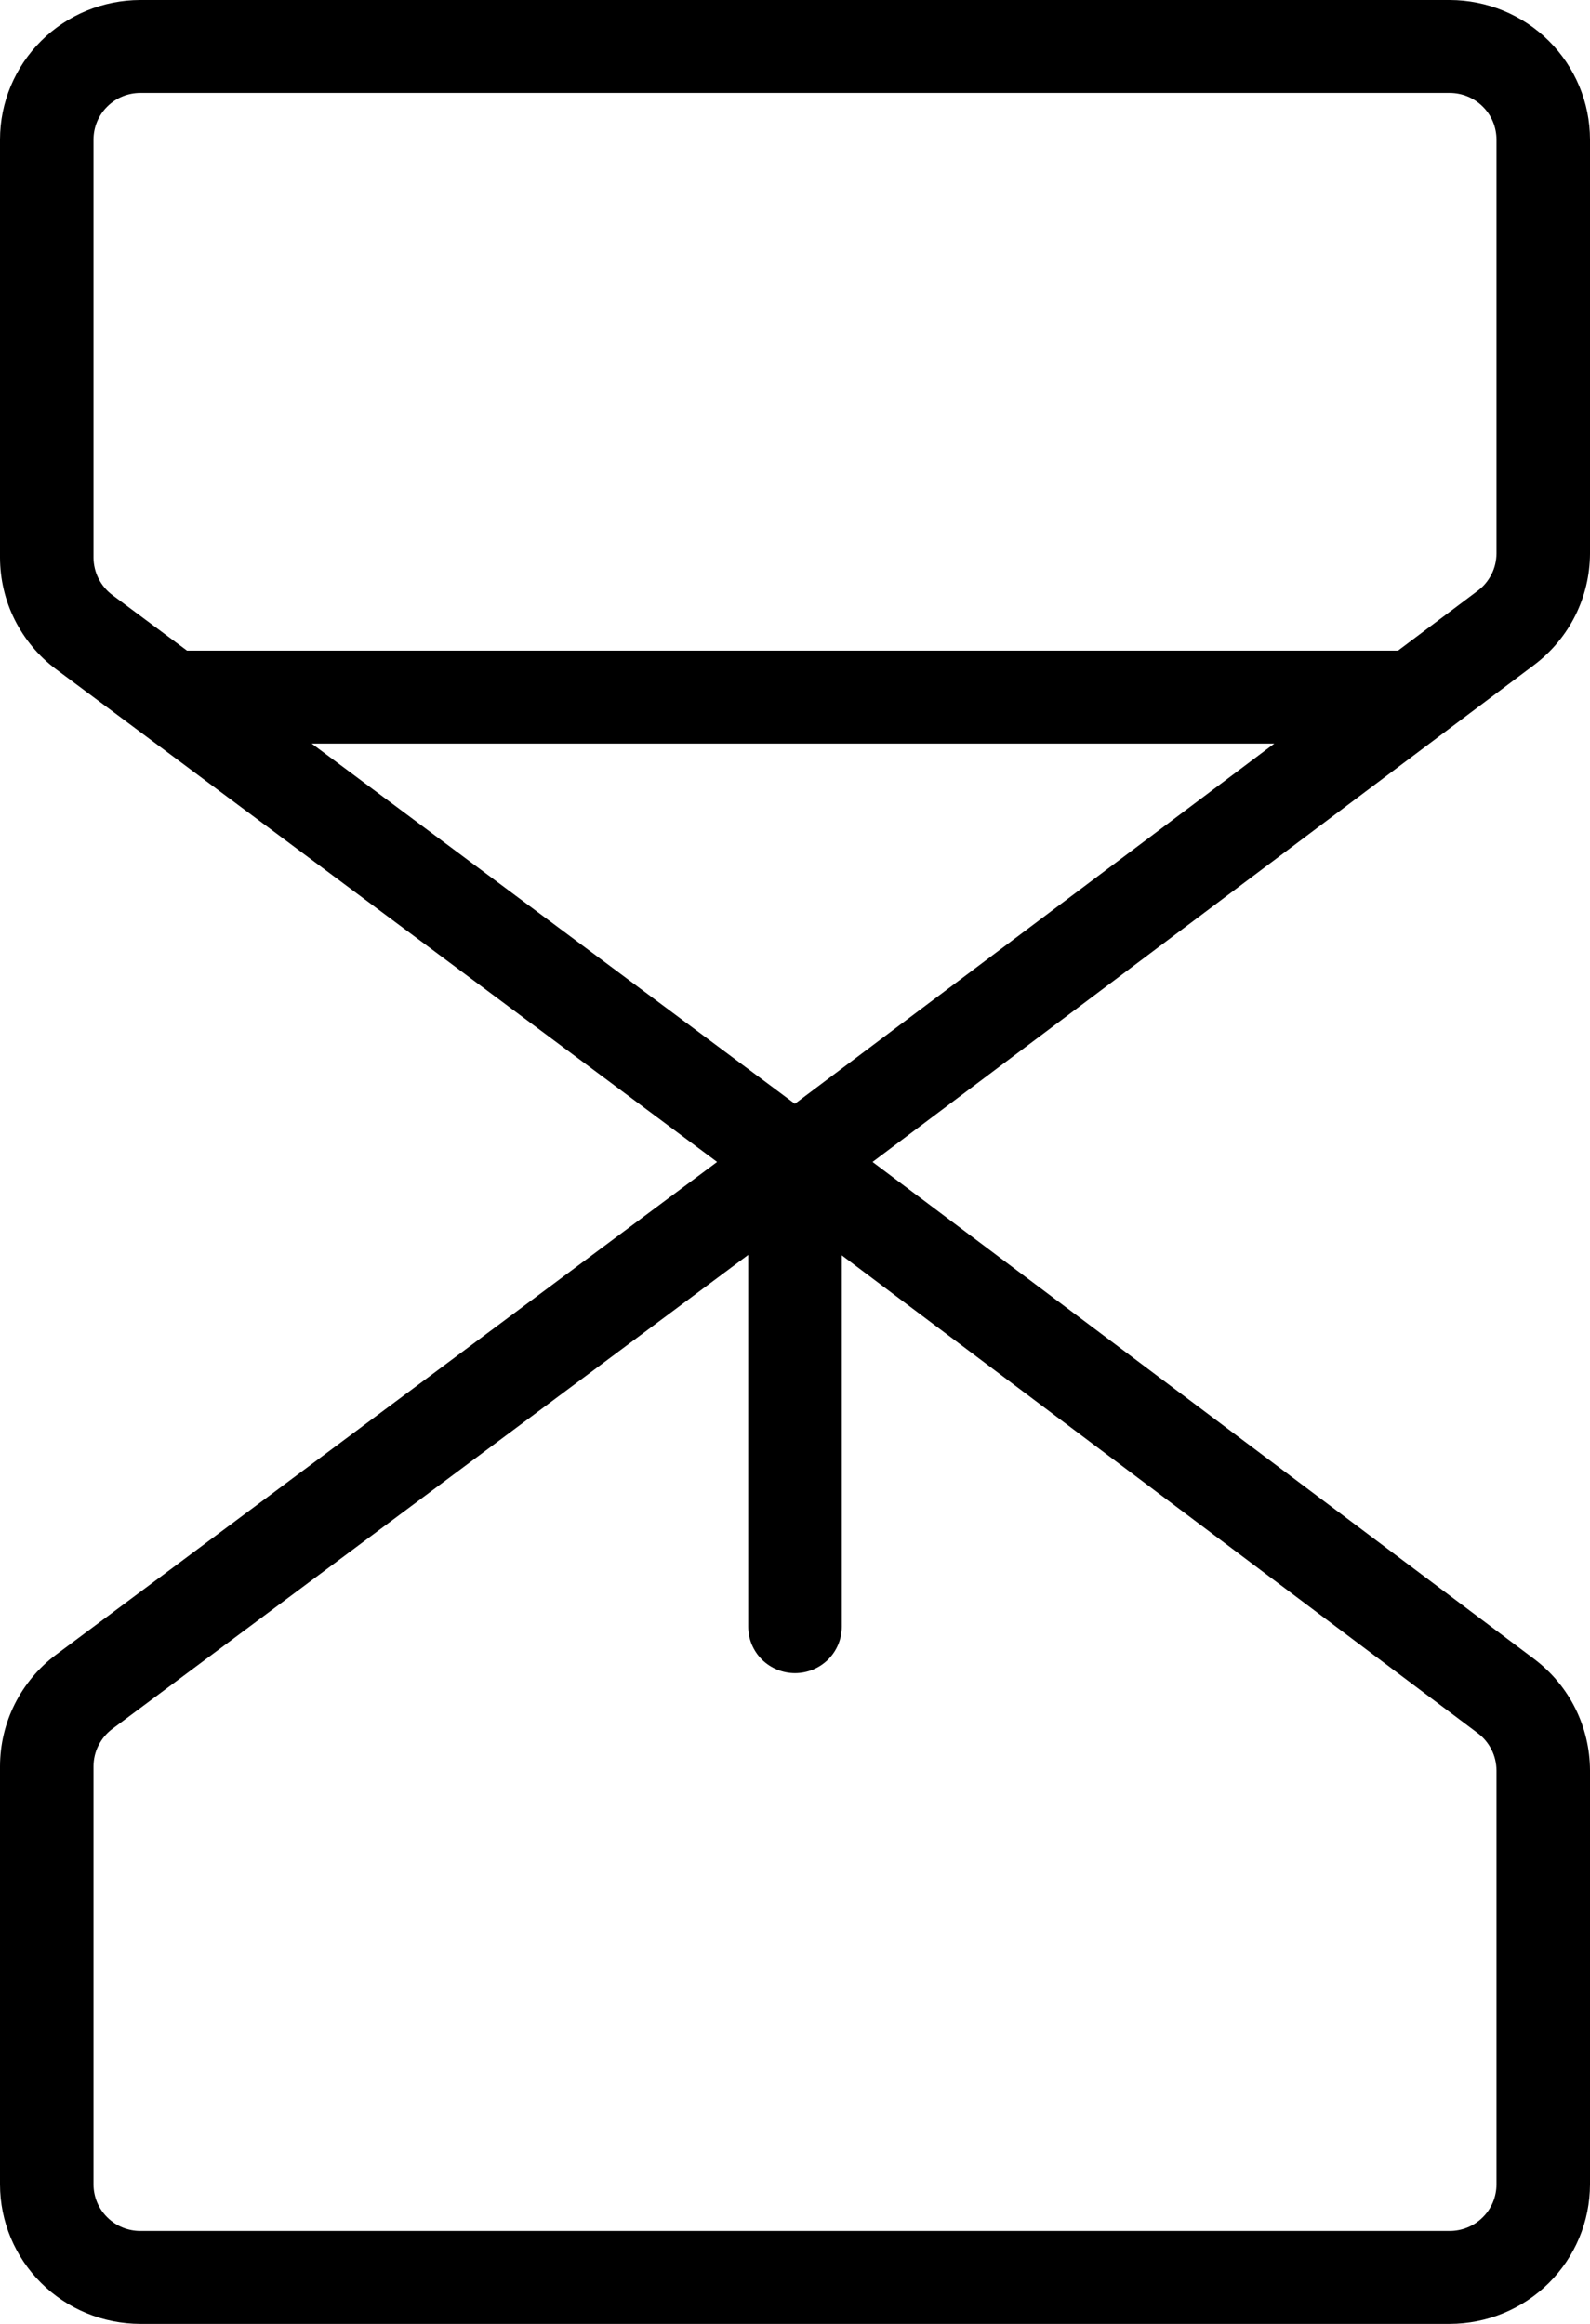 <svg width="26" height="38" viewBox="0 0 26 38" fill="none" xmlns="http://www.w3.org/2000/svg">
<path d="M26 9.052V2.28C25.999 1.676 25.757 1.096 25.327 0.669C24.897 0.241 24.314 0.001 23.706 0H2.294C1.686 0.001 1.103 0.241 0.673 0.669C0.243 1.096 0.001 1.676 0 2.28V9.12C0.001 9.474 0.084 9.823 0.243 10.139C0.403 10.456 0.633 10.731 0.918 10.944L11.726 19L0.918 27.056C0.633 27.269 0.403 27.544 0.243 27.861C0.084 28.177 0.001 28.526 0 28.88V35.72C0.001 36.325 0.243 36.904 0.673 37.331C1.103 37.759 1.686 37.999 2.294 38H23.706C24.314 37.999 24.897 37.759 25.327 37.331C25.757 36.904 25.999 36.325 26 35.72V28.948C25.999 28.596 25.916 28.248 25.759 27.933C25.601 27.617 25.372 27.343 25.089 27.129L14.268 19L25.089 10.871C25.372 10.657 25.601 10.382 25.759 10.067C25.916 9.751 25.999 9.404 26 9.052ZM12.998 18.049L5.097 12.159H20.838L12.998 18.049ZM24.471 28.948V35.72C24.47 35.922 24.39 36.115 24.246 36.257C24.103 36.4 23.909 36.48 23.706 36.48H2.294C2.091 36.48 1.897 36.4 1.754 36.257C1.61 36.115 1.53 35.922 1.529 35.72V28.88C1.53 28.762 1.557 28.646 1.611 28.54C1.664 28.435 1.741 28.343 1.835 28.272L12.235 20.52V26.599C12.235 26.801 12.316 26.994 12.459 27.137C12.603 27.279 12.797 27.359 13 27.359C13.203 27.359 13.397 27.279 13.541 27.137C13.684 26.994 13.765 26.801 13.765 26.599V20.527L24.167 28.342C24.261 28.413 24.337 28.505 24.39 28.61C24.443 28.715 24.47 28.831 24.471 28.948ZM24.471 9.052C24.47 9.169 24.443 9.285 24.39 9.39C24.337 9.496 24.261 9.587 24.167 9.658L22.861 10.639H3.058L1.835 9.728C1.741 9.657 1.664 9.565 1.611 9.46C1.558 9.354 1.53 9.238 1.529 9.12V2.28C1.53 2.079 1.61 1.885 1.754 1.743C1.897 1.6 2.091 1.52 2.294 1.52H23.706C23.909 1.52 24.103 1.6 24.246 1.743C24.39 1.885 24.47 2.079 24.471 2.28V9.052Z" fill="black"/>
</svg>
